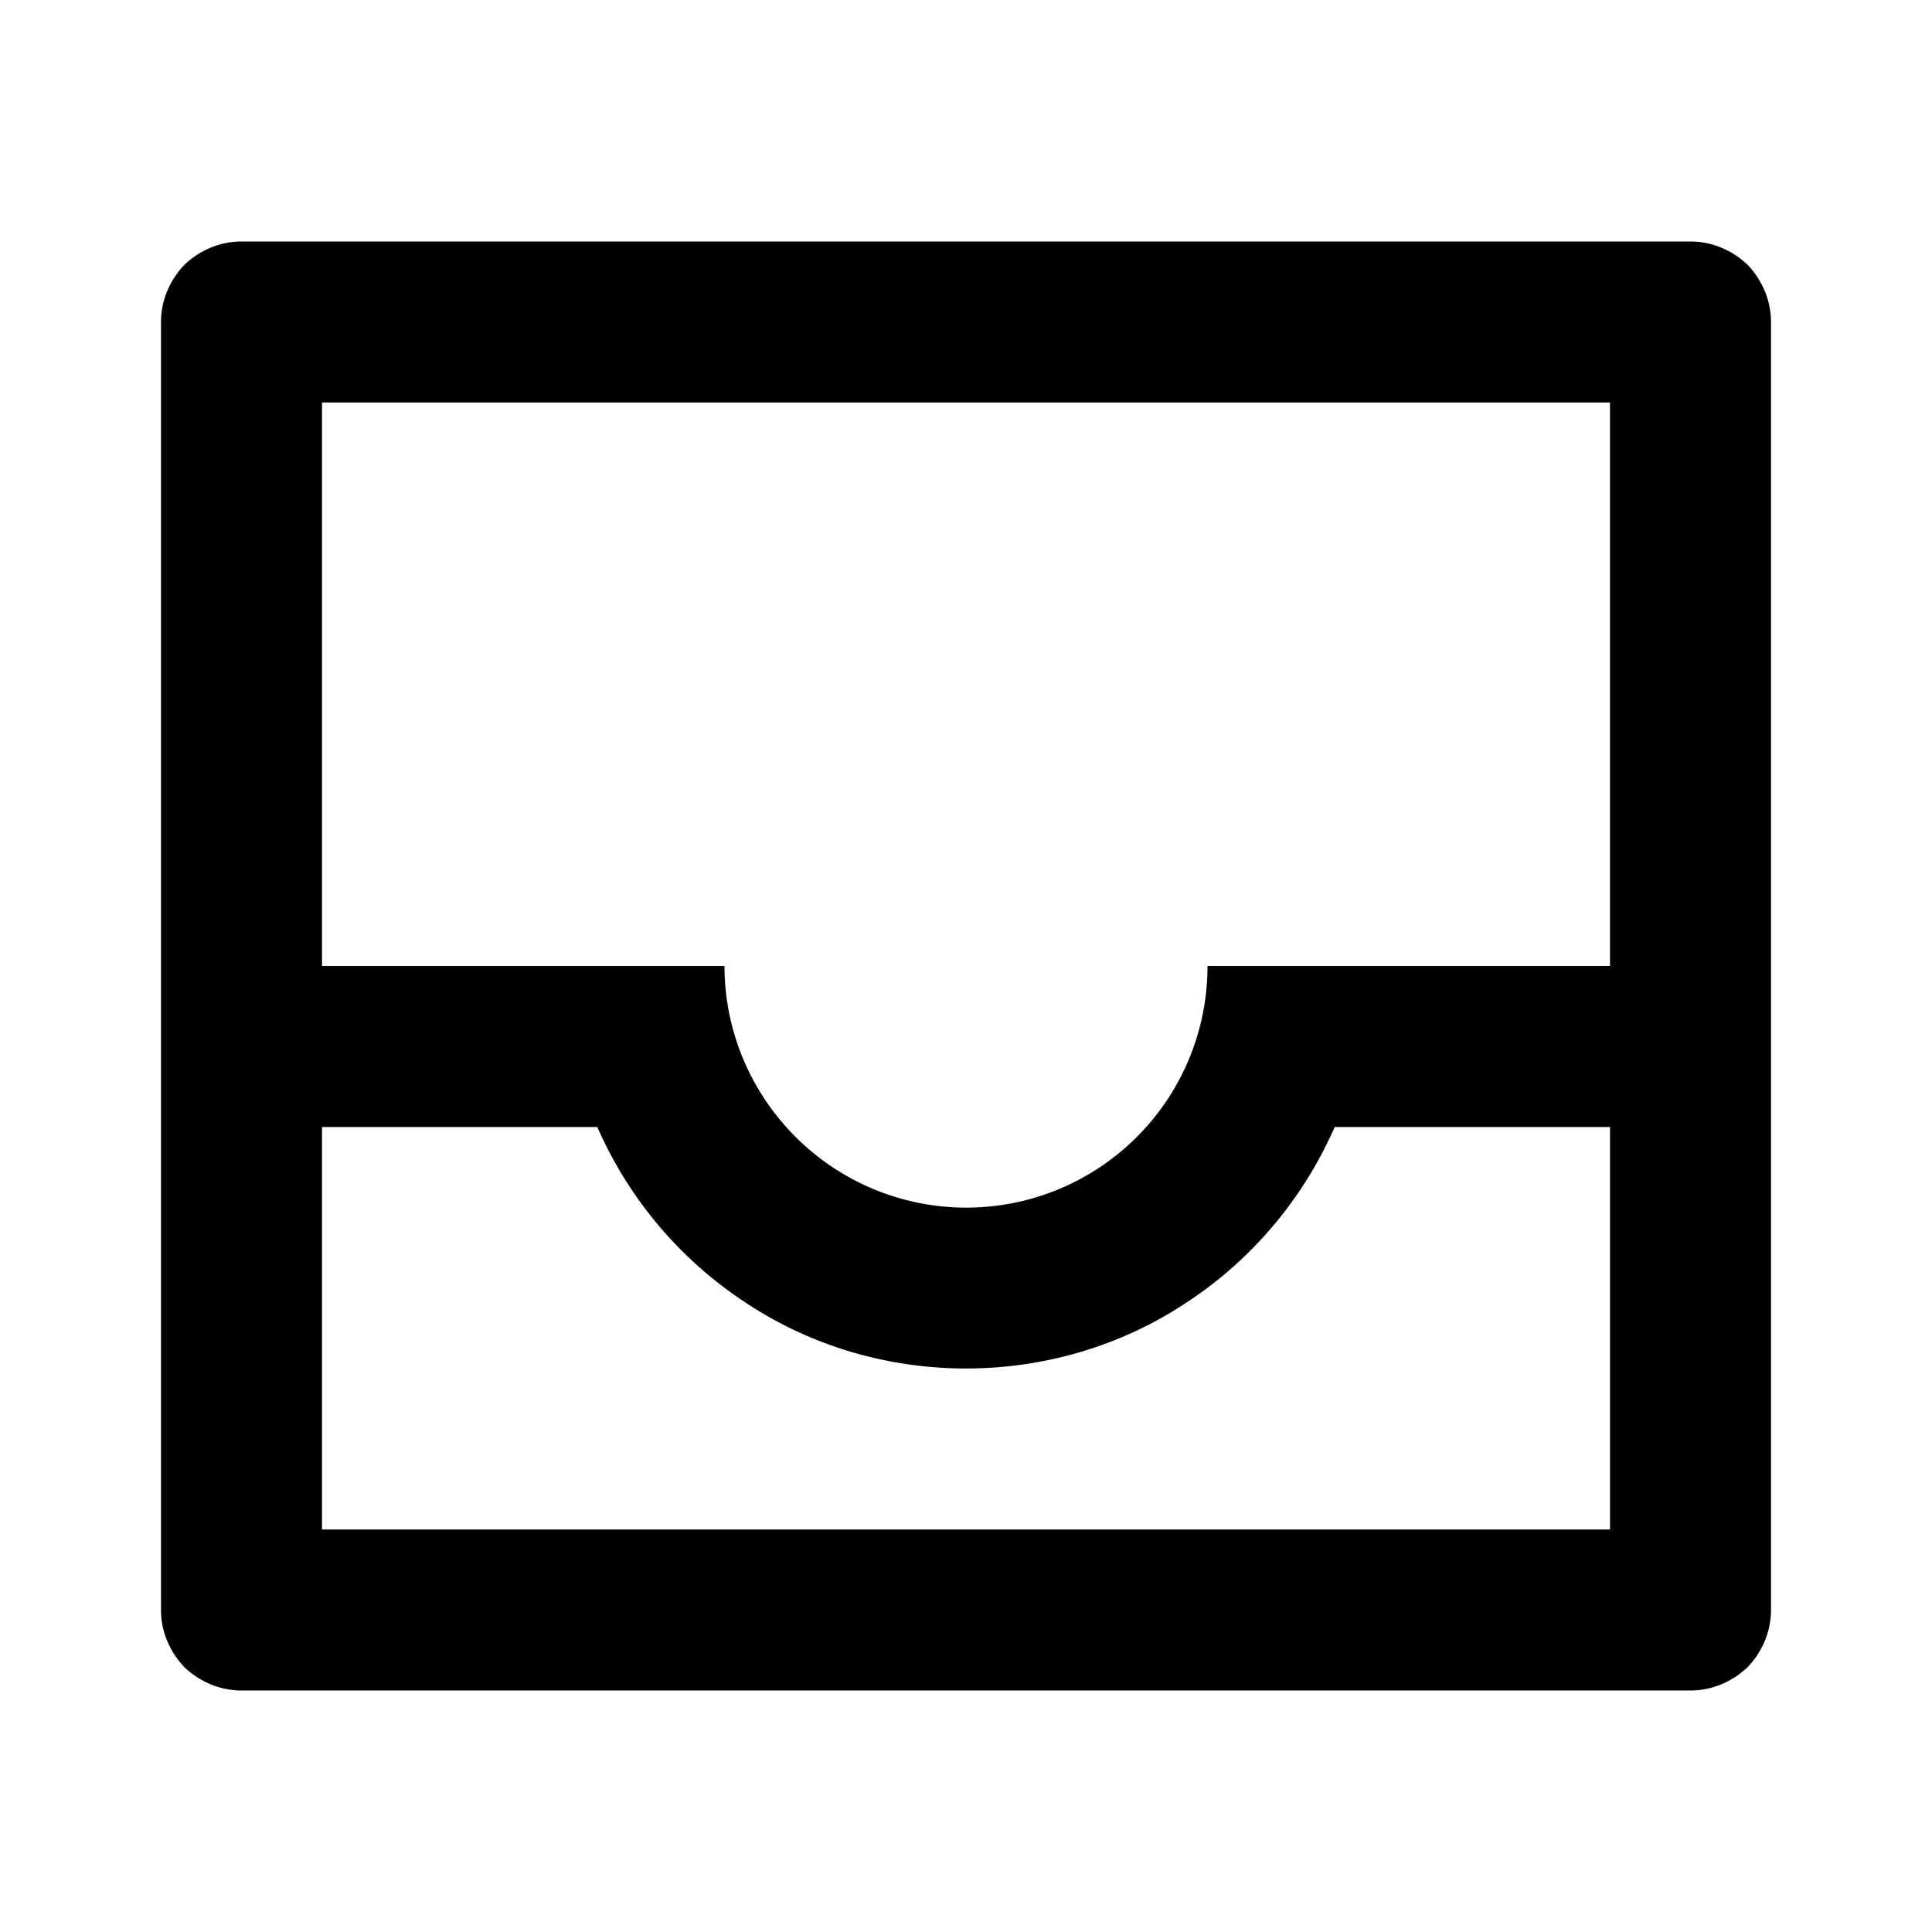 <svg width="24" height="24" fill="none" xmlns="http://www.w3.org/2000/svg"><mask id="a" style="mask-type:alpha" maskUnits="userSpaceOnUse" x="0" y="0" width="24" height="24"><path d="M24 0H0v24h24V0Z" fill="#fff"/></mask><g mask="url(#a)"><path fill-rule="evenodd" clip-rule="evenodd" d="M2 20c0 .27.11.52.29.71.19.18.44.29.71.29h18c.27 0 .52-.11.71-.29.18-.19.29-.44.29-.71V4c0-.27-.11-.52-.29-.71-.19-.18-.44-.29-.71-.29H3c-.27 0-.52.11-.71.29-.18.19-.29.44-.29.71v16Zm5.42-6H4v5h16v-5h-3.42c-.39.89-1.03 1.65-1.84 2.18-.81.54-1.77.82-2.74.82-.97 0-1.93-.28-2.74-.82A5.008 5.008 0 0 1 7.42 14ZM4 12h5c0 .8.32 1.56.88 2.12A2.997 2.997 0 0 0 15 12h5V5H4v7Z" fill="currentColor"/></g></svg>